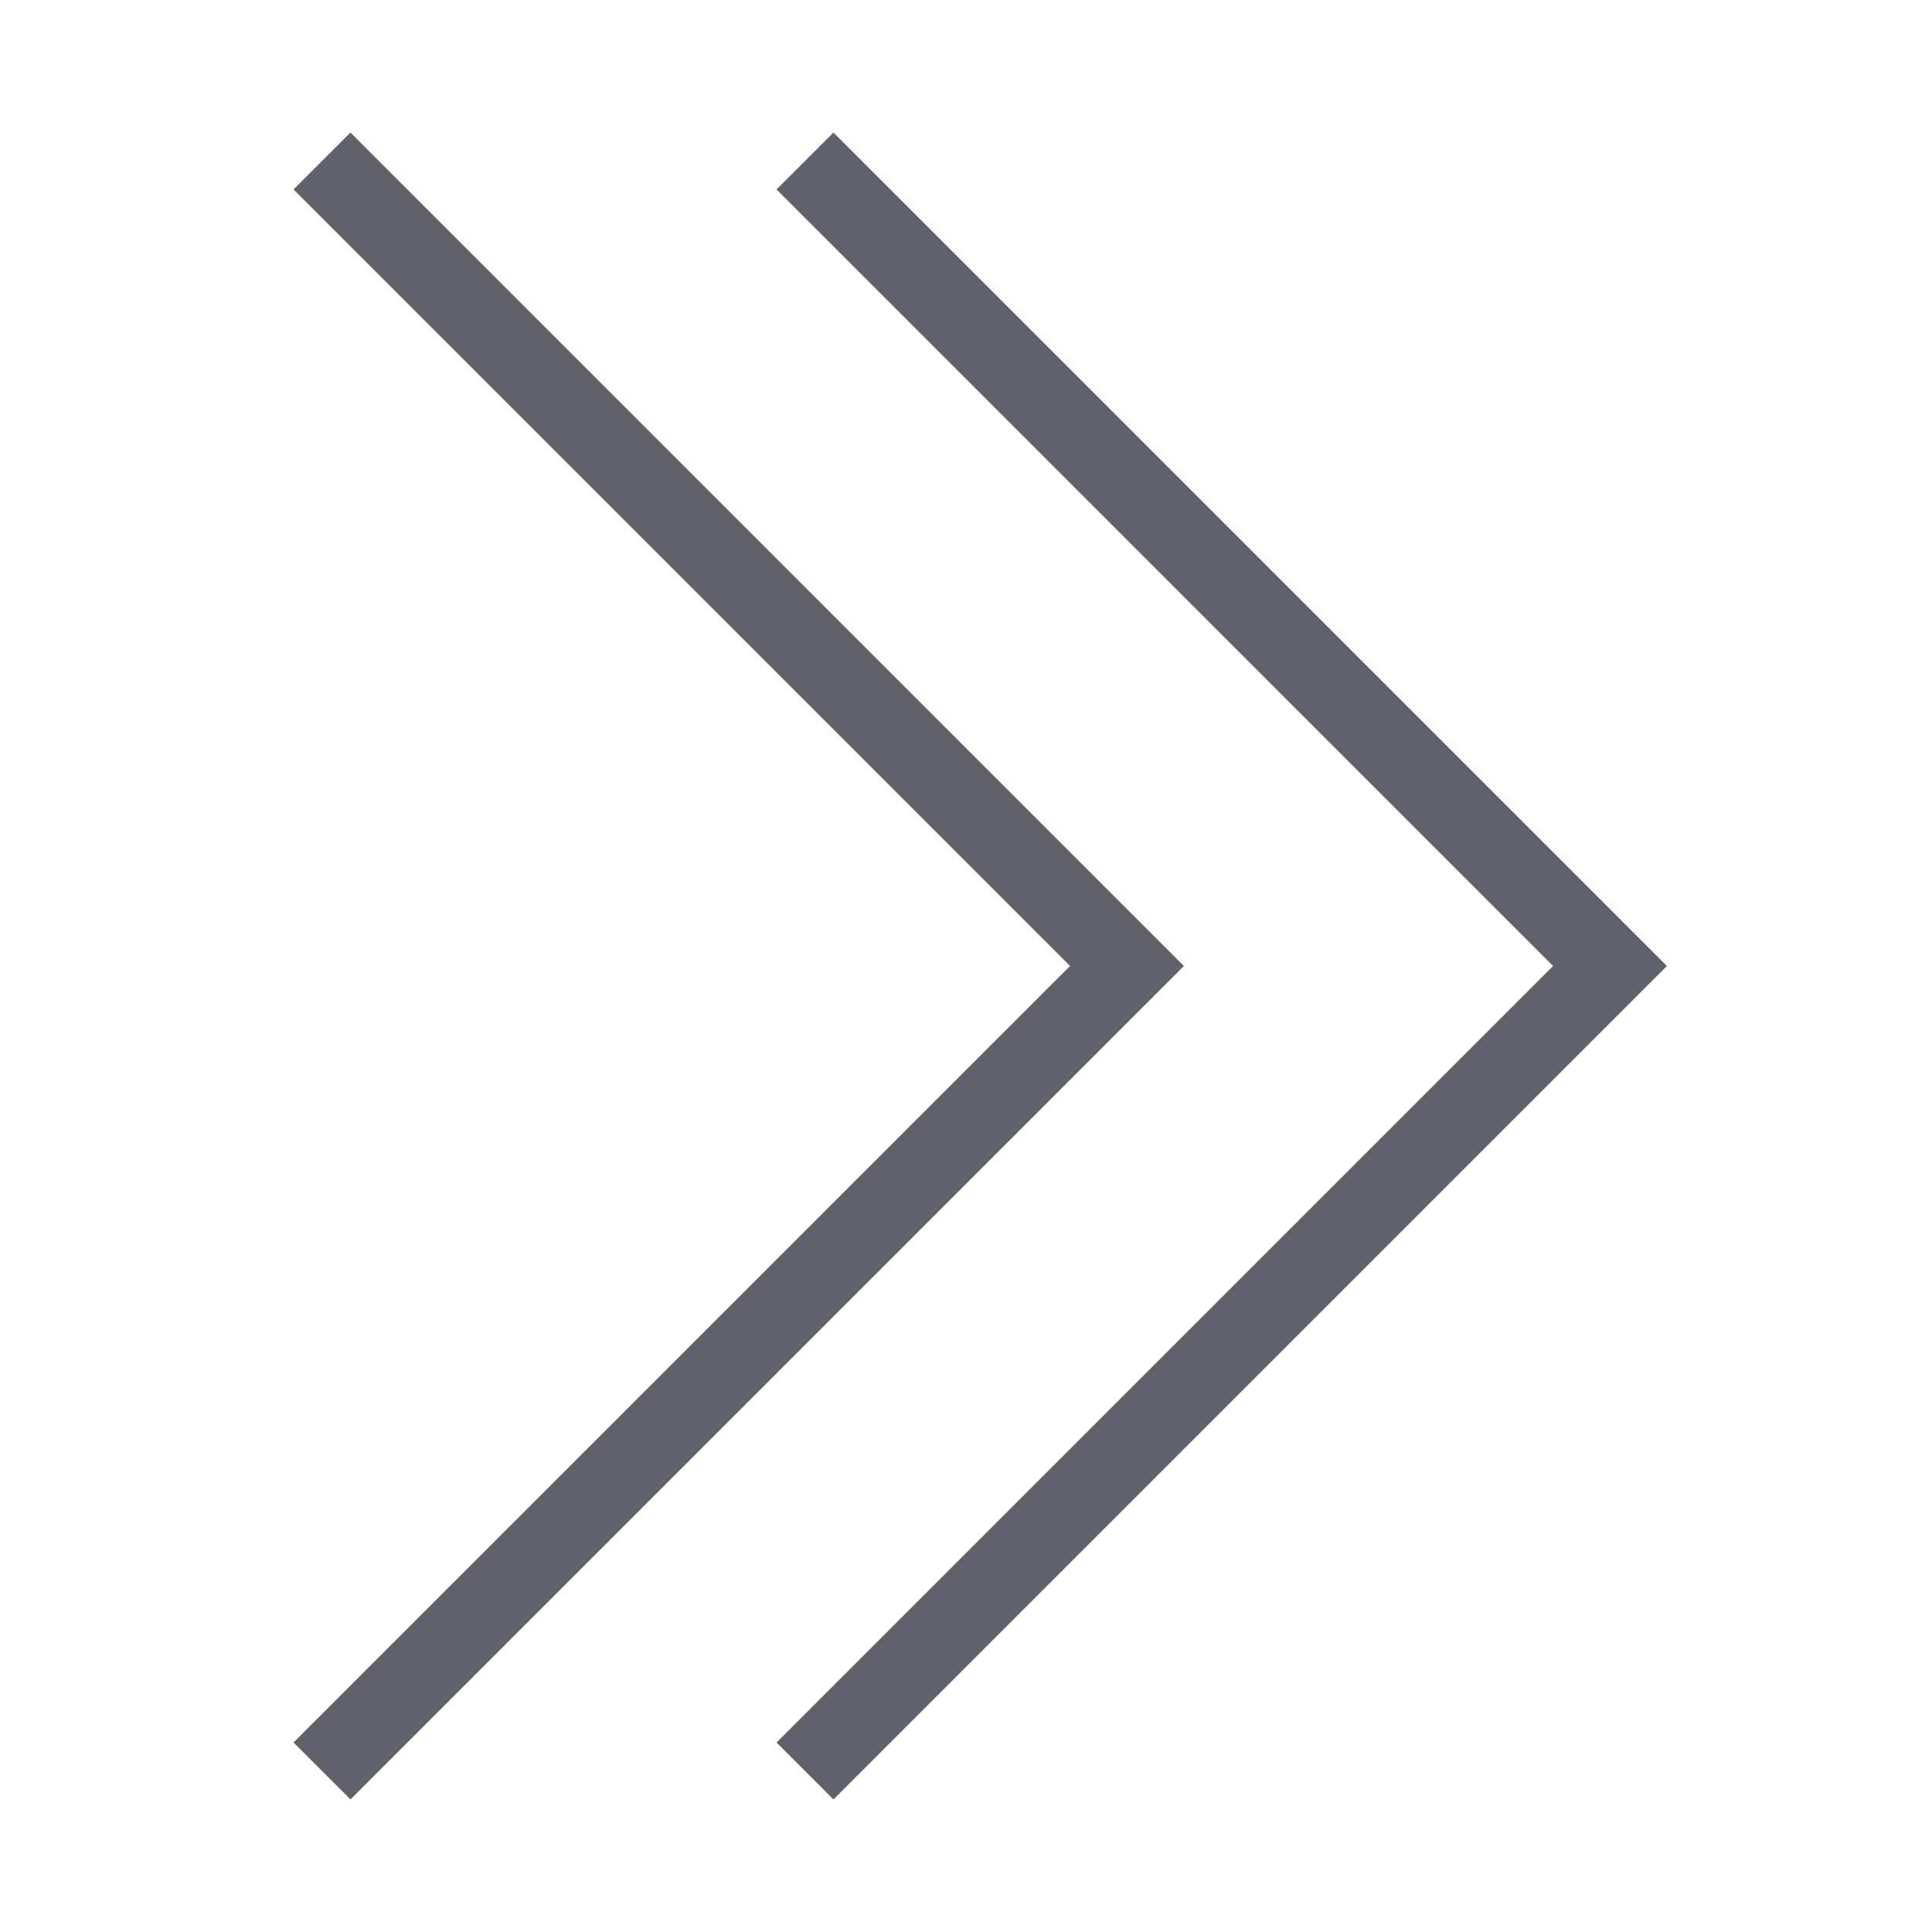 <svg xmlns="http://www.w3.org/2000/svg" height="24" width="24" viewBox="0 0 48 48"><polyline fill="none" stroke="#61616b" stroke-width="2" points="8,4 28,24 8,44"></polyline><polyline data-color="color-2" fill="none" stroke="#61616b" stroke-width="2" points="20,4 40,24 20,44"></polyline></svg>